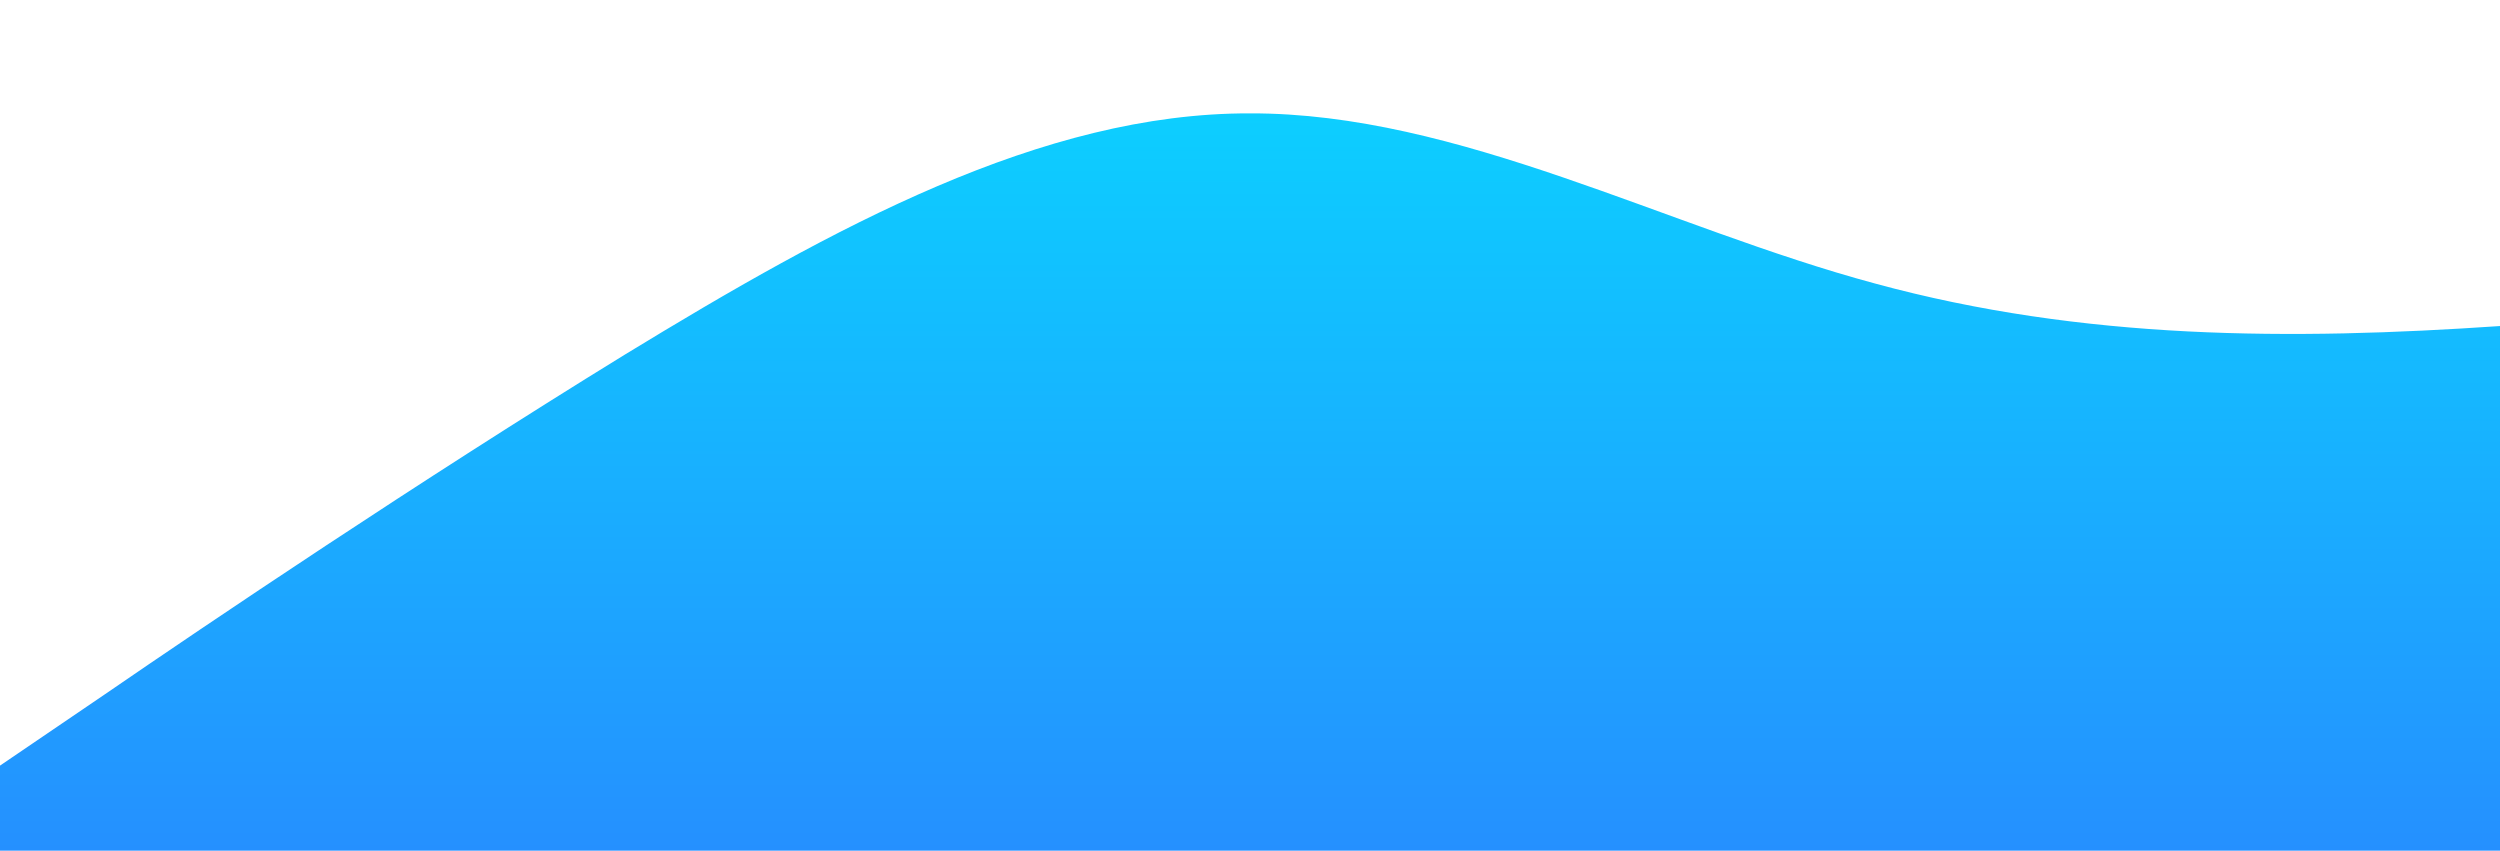 <?xml version="1.0" standalone="no"?>
<svg xmlns:xlink="http://www.w3.org/1999/xlink" id="wave" style="transform:rotate(180deg); transition: 0.3s" viewBox="0 0 1440 490" version="1.1" xmlns="http://www.w3.org/2000/svg"><defs><linearGradient id="sw-gradient-0" x1="0" x2="0" y1="1" y2="0"><stop stop-color="rgba(36.801, 144.13, 255, 1)" offset="0%"/><stop stop-color="rgba(9.448, 213.41, 255, 1)" offset="100%"/></linearGradient></defs><path style="transform:translate(0, 0px); opacity:1" fill="url(#sw-gradient-0)" d="M0,441L60,400.2C120,359,240,278,360,204.2C480,131,600,65,720,65.3C840,65,960,131,1080,163.3C1200,196,1320,196,1440,187.8C1560,180,1680,163,1800,171.5C1920,180,2040,212,2160,187.8C2280,163,2400,82,2520,49C2640,16,2760,33,2880,89.8C3000,147,3120,245,3240,236.8C3360,229,3480,114,3600,130.7C3720,147,3840,294,3960,326.7C4080,359,4200,278,4320,261.3C4440,245,4560,294,4680,285.8C4800,278,4920,212,5040,187.8C5160,163,5280,180,5400,204.2C5520,229,5640,261,5760,253.2C5880,245,6000,196,6120,171.5C6240,147,6360,147,6480,155.2C6600,163,6720,180,6840,204.2C6960,229,7080,261,7200,253.2C7320,245,7440,196,7560,147C7680,98,7800,49,7920,32.7C8040,16,8160,33,8280,49C8400,65,8520,82,8580,89.8L8640,98L8640,490L8580,490C8520,490,8400,490,8280,490C8160,490,8040,490,7920,490C7800,490,7680,490,7560,490C7440,490,7320,490,7200,490C7080,490,6960,490,6840,490C6720,490,6600,490,6480,490C6360,490,6240,490,6120,490C6000,490,5880,490,5760,490C5640,490,5520,490,5400,490C5280,490,5160,490,5040,490C4920,490,4800,490,4680,490C4560,490,4440,490,4320,490C4200,490,4080,490,3960,490C3840,490,3720,490,3600,490C3480,490,3360,490,3240,490C3120,490,3000,490,2880,490C2760,490,2640,490,2520,490C2400,490,2280,490,2160,490C2040,490,1920,490,1800,490C1680,490,1560,490,1440,490C1320,490,1200,490,1080,490C960,490,840,490,720,490C600,490,480,490,360,490C240,490,120,490,60,490L0,490Z"/></svg>